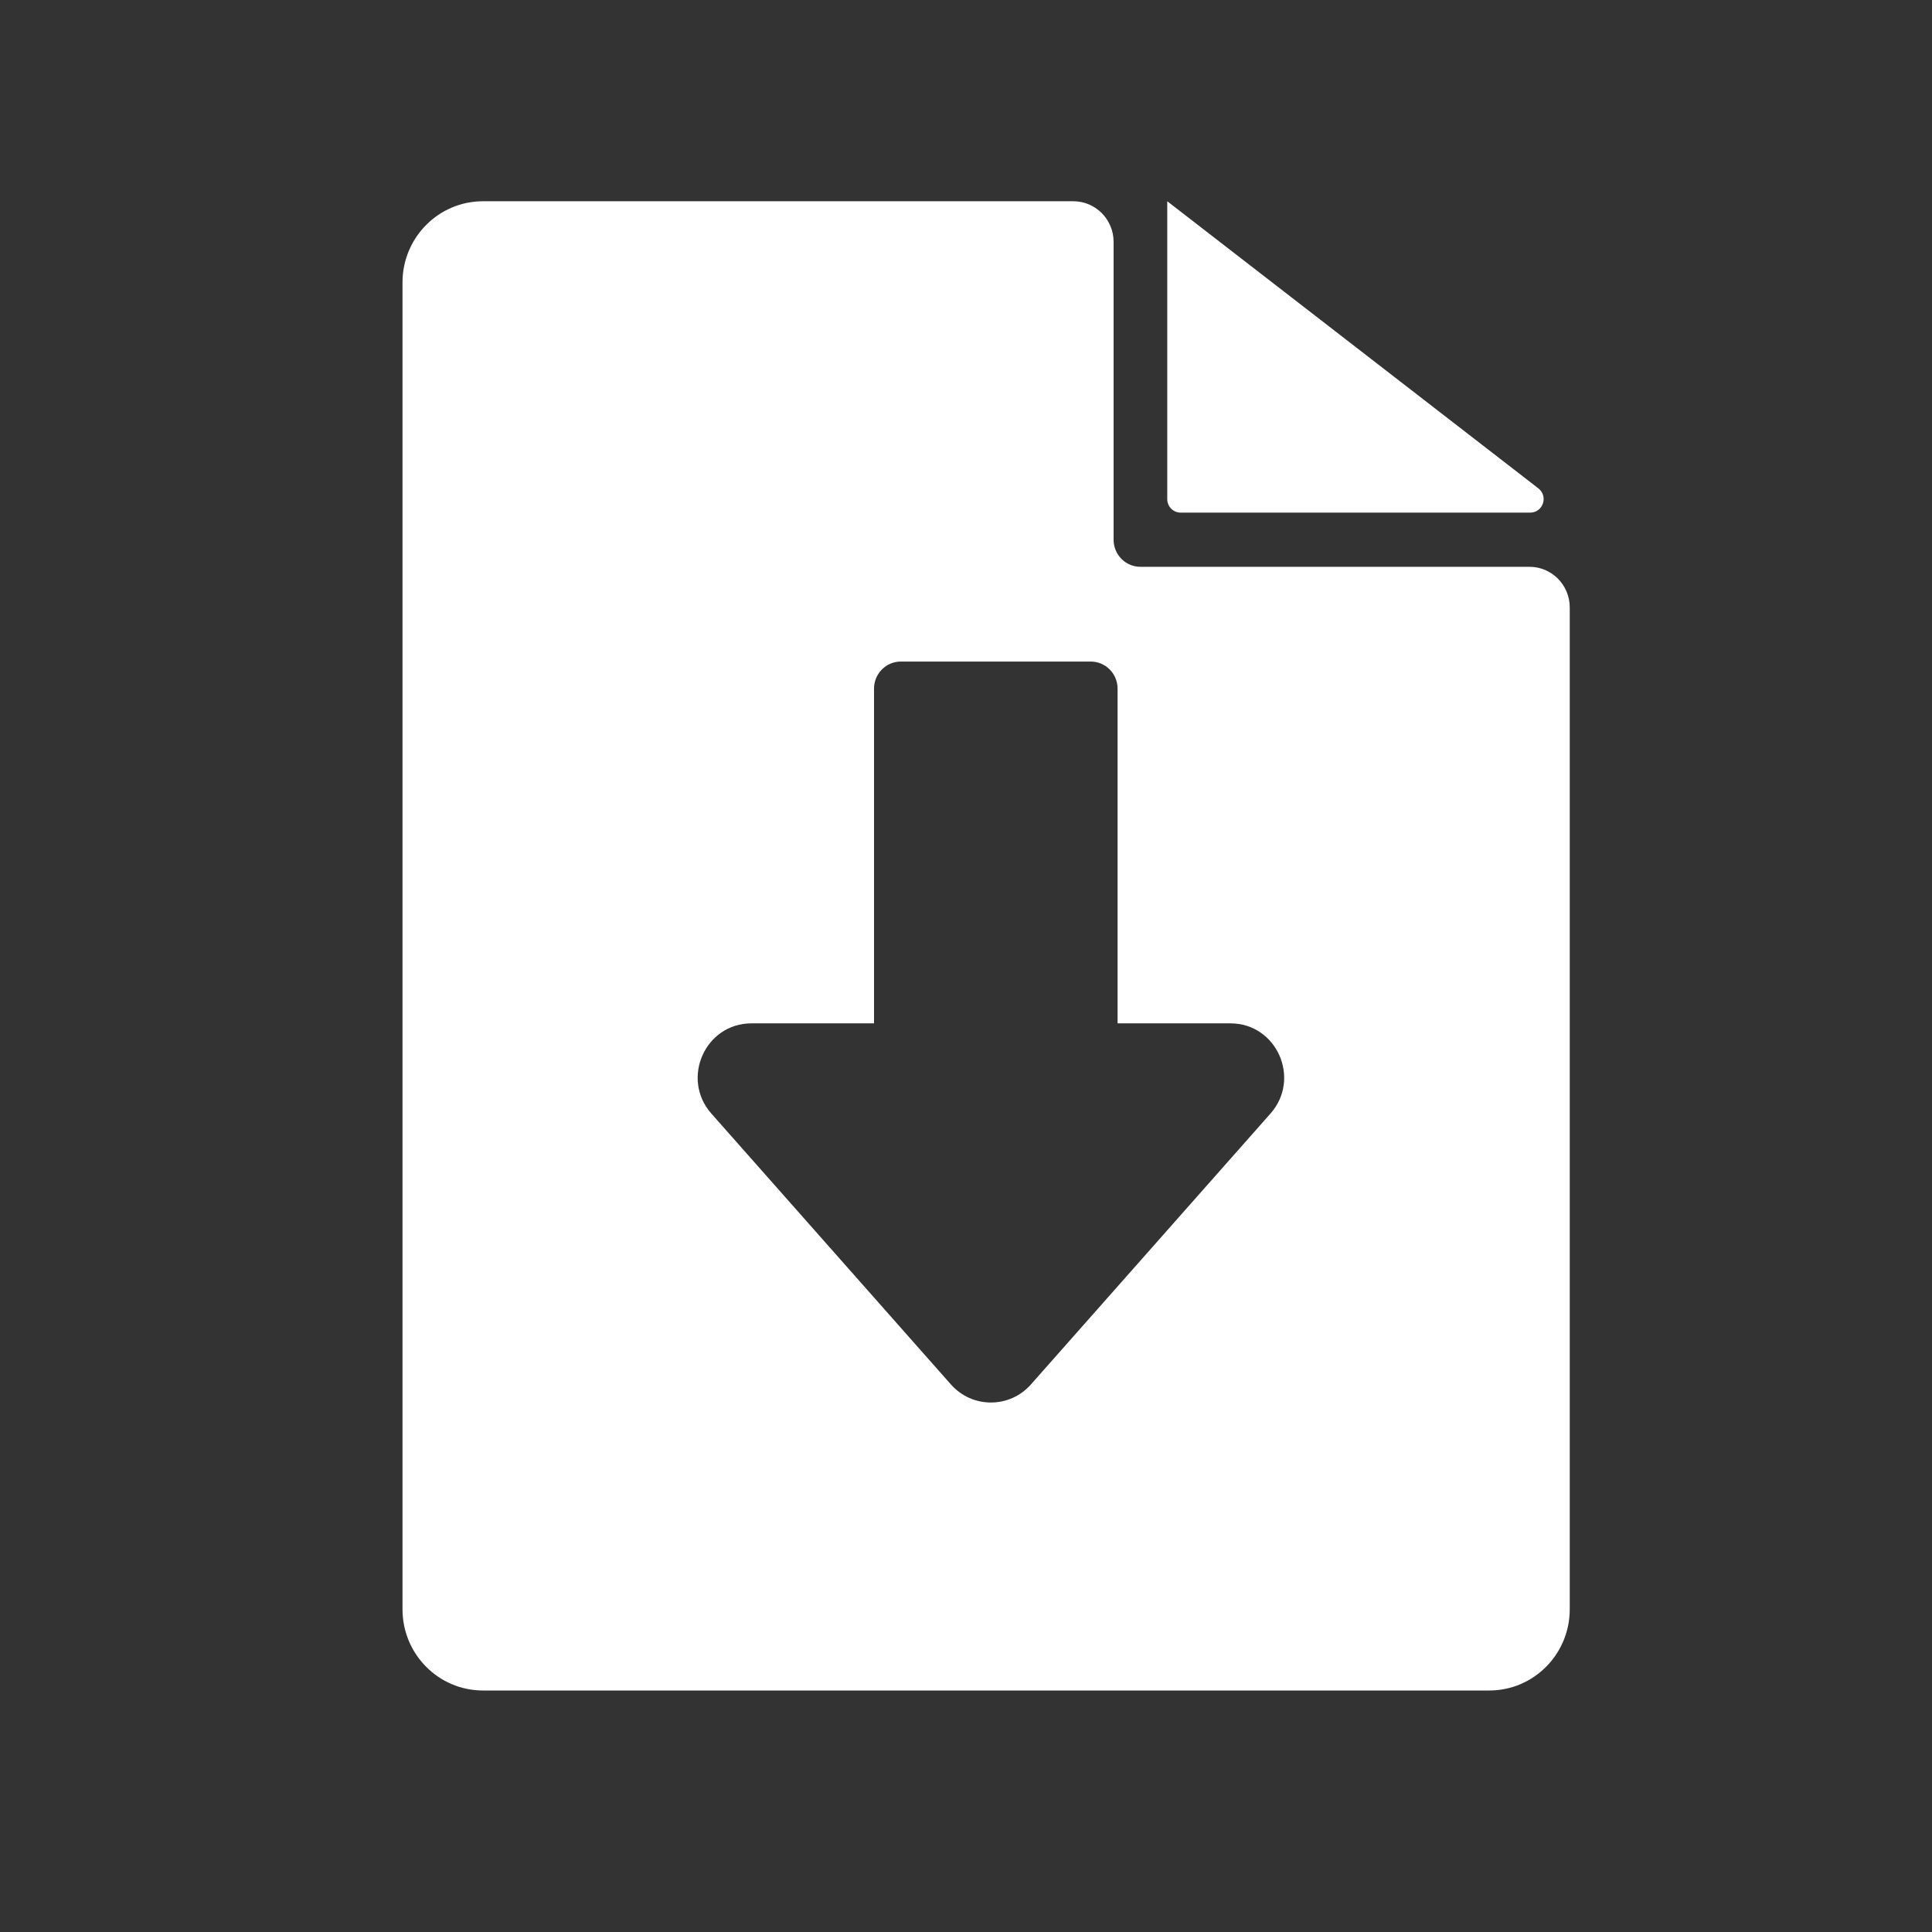 <svg width="48" height="48" viewBox="0 0 48 48" fill="none" xmlns="http://www.w3.org/2000/svg">
<rect x="0" y="0" width="48" height="48" fill="#333333" stroke="none"/>
<path d="M29 12.4C29 12.586 29.149 12.736 29.333 12.736H38.017C38.336 12.736 38.473 12.329 38.22 12.133L29 5L29 12.4Z" fill="white"/>
<path fill-rule="evenodd" clip-rule="evenodd" d="M12 5C10.895 5 10 5.904 10 7.018V39.982C10 41.096 10.895 42 12 42H37C38.105 42 39 41.096 39 39.982V15.091C39 14.534 38.552 14.082 38 14.082H28.333C27.965 14.082 27.667 13.781 27.667 13.409V6.009C27.667 5.452 27.219 5 26.667 5H12ZM21.715 17.109C21.715 16.738 22.013 16.436 22.381 16.436H27.099C27.467 16.436 27.766 16.738 27.766 17.109V25.425H30.569C31.721 25.425 32.331 26.8 31.564 27.667L25.614 34.395C25.084 34.995 24.154 34.995 23.624 34.395L17.674 27.667C16.908 26.8 17.518 25.425 18.669 25.425H21.715V17.109Z" fill="white"/>
</svg>
